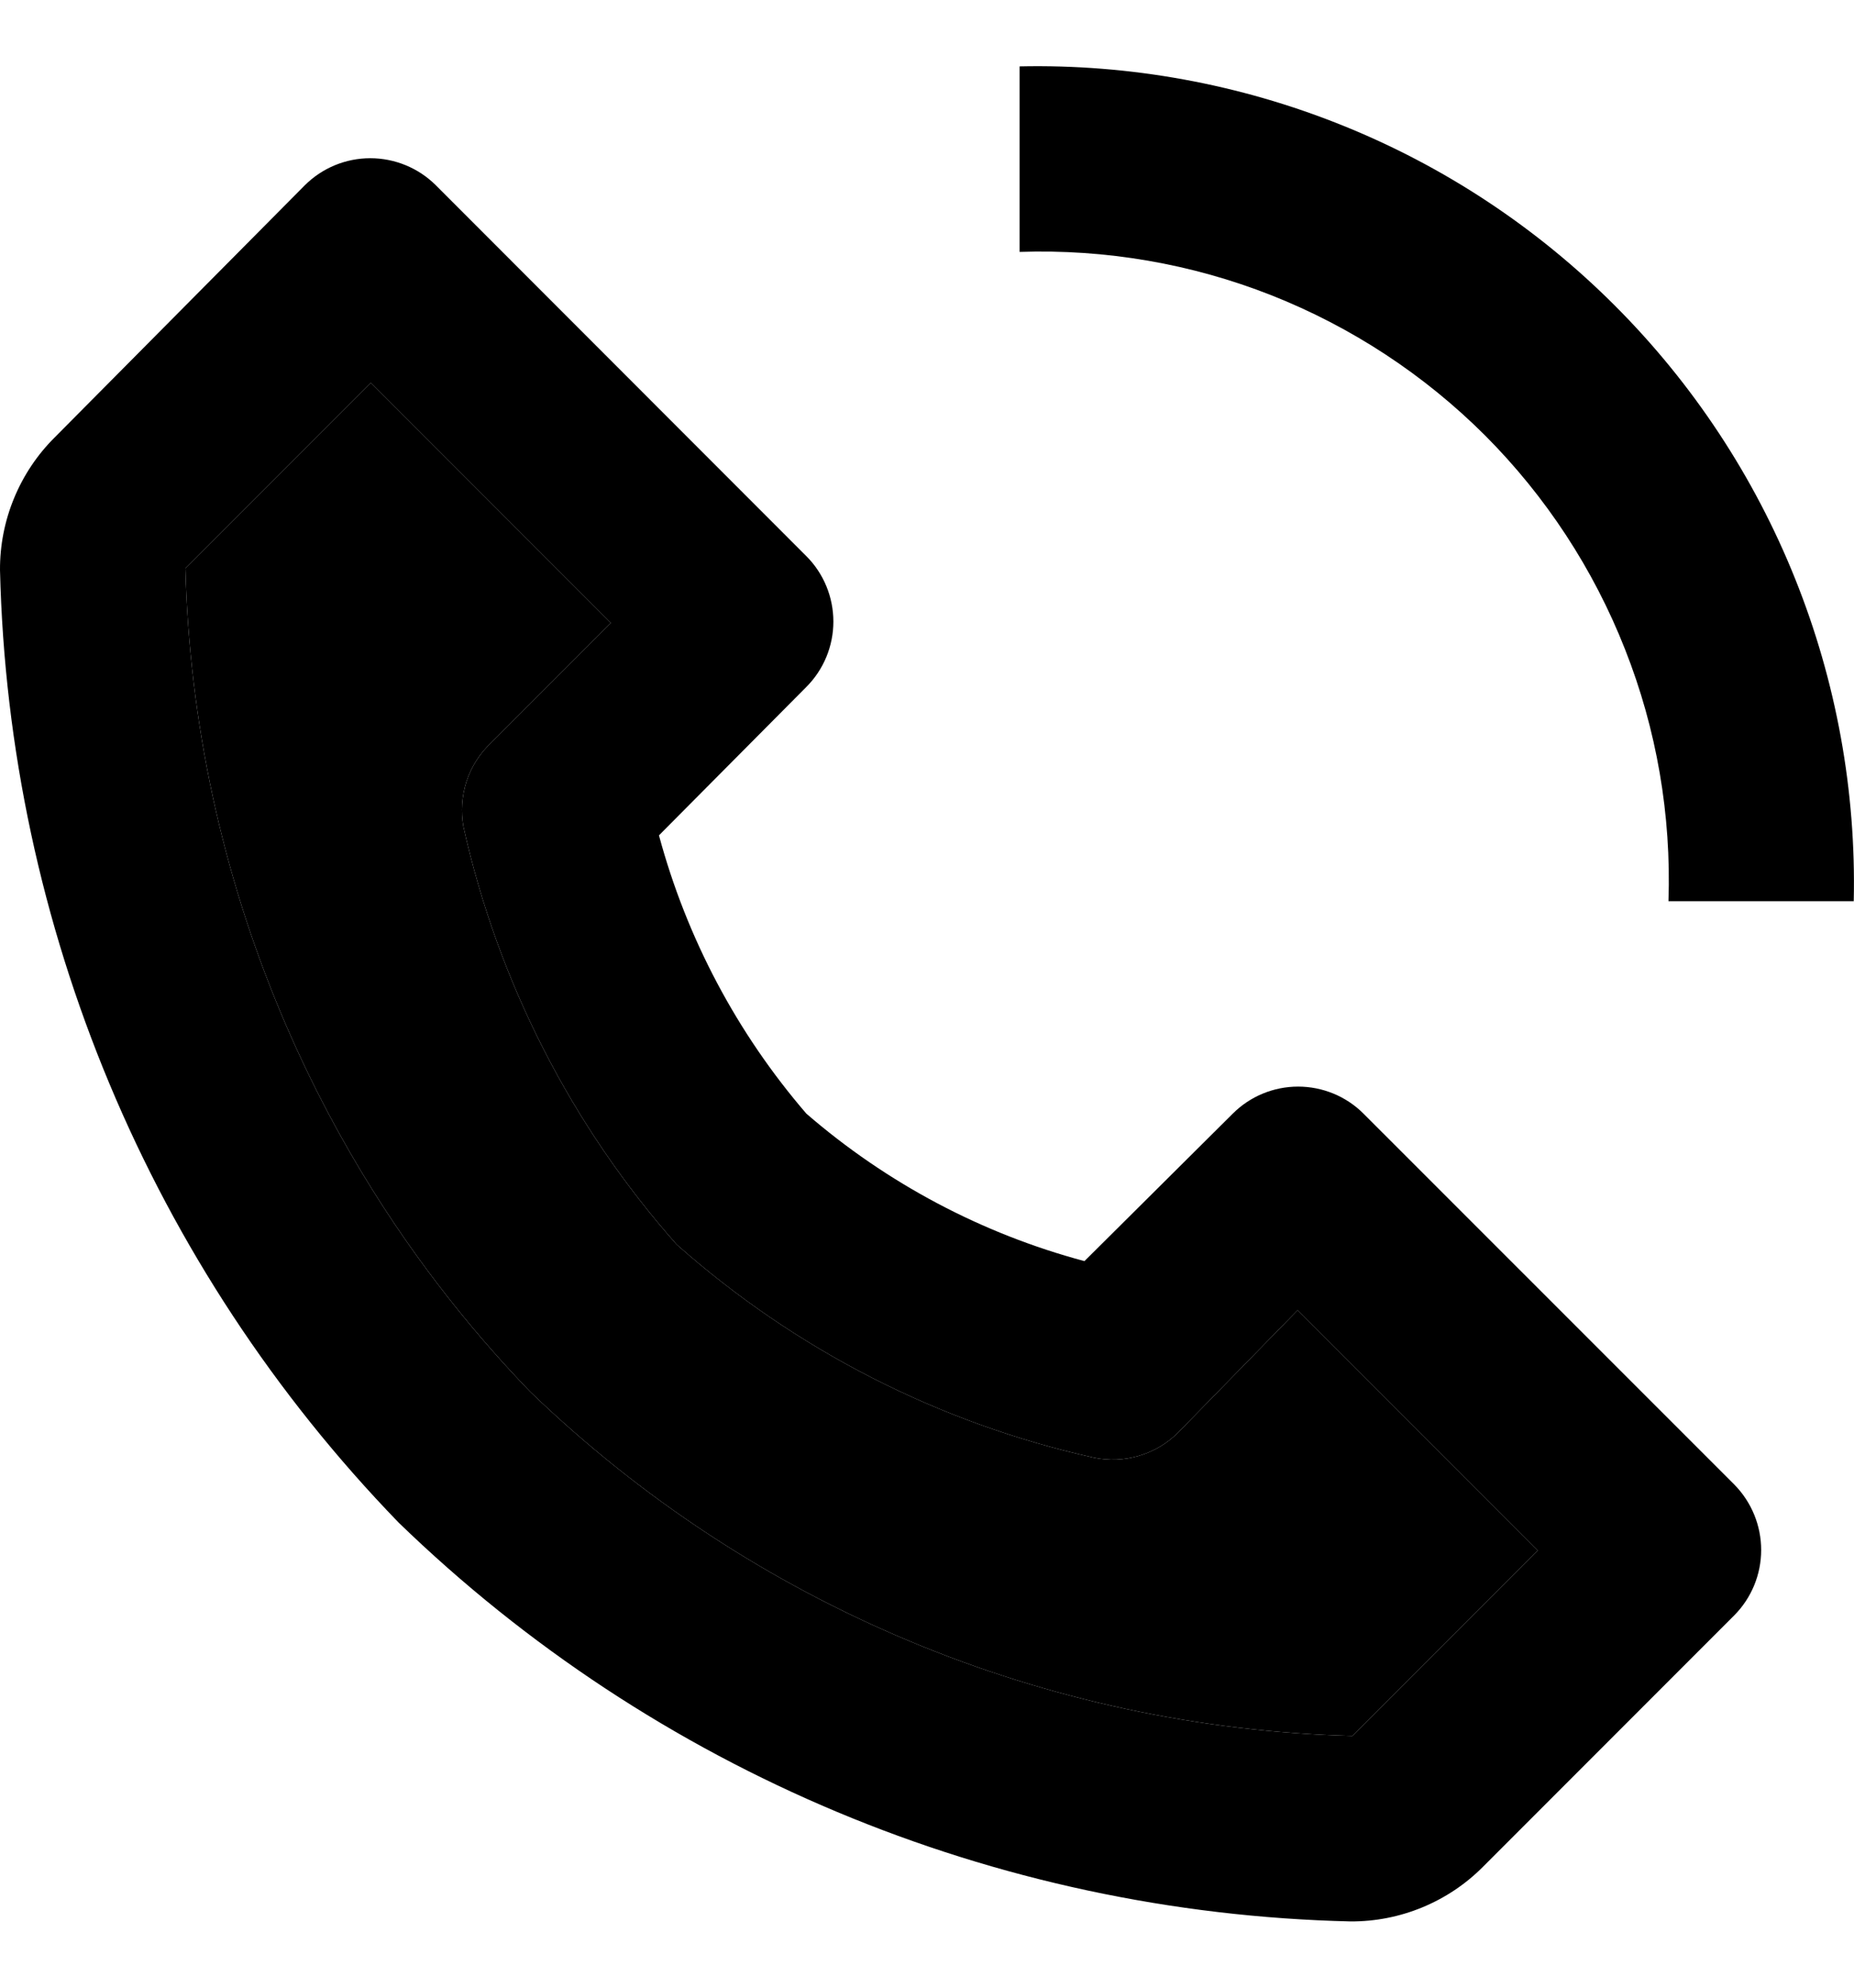 <svg width="14" height="15" viewBox="0 0 14 15" fill="none" xmlns="http://www.w3.org/2000/svg">
<path d="M10.198 14.5C10.384 14.501 10.568 14.465 10.74 14.394C10.912 14.323 11.068 14.219 11.199 14.087L13.096 12.19C13.226 12.059 13.299 11.882 13.299 11.697C13.299 11.512 13.226 11.335 13.096 11.203L10.296 8.404C10.165 8.273 9.987 8.2 9.802 8.2C9.618 8.2 9.44 8.273 9.309 8.404L8.189 9.517C7.414 9.31 6.696 8.929 6.089 8.404C5.565 7.796 5.185 7.079 4.976 6.304L6.089 5.184C6.22 5.053 6.293 4.875 6.293 4.691C6.293 4.506 6.22 4.328 6.089 4.197L3.29 1.397C3.159 1.267 2.981 1.194 2.796 1.194C2.611 1.194 2.434 1.267 2.303 1.397L0.413 3.301C0.281 3.432 0.177 3.588 0.106 3.76C0.035 3.932 -0.001 4.116 2.33542e-05 4.302C0.064 6.991 1.138 9.558 3.01 11.49C4.942 13.362 7.509 14.437 10.198 14.5ZM2.8 2.888L4.613 4.701L3.71 5.604C3.624 5.684 3.56 5.784 3.523 5.896C3.487 6.007 3.479 6.126 3.5 6.241C3.761 7.41 4.315 8.494 5.109 9.391C6.006 10.186 7.09 10.74 8.259 11C8.373 11.024 8.49 11.019 8.601 10.986C8.713 10.953 8.814 10.893 8.896 10.811L9.799 9.887L11.612 11.7L10.212 13.1C7.891 13.04 5.676 12.114 4.004 10.503C2.389 8.83 1.46 6.613 1.4 4.288L2.8 2.888ZM12.599 6.801H13.998C14.017 5.969 13.866 5.141 13.556 4.369C13.246 3.596 12.783 2.895 12.194 2.306C11.605 1.717 10.904 1.254 10.131 0.944C9.359 0.634 8.531 0.483 7.699 0.501V1.901C8.349 1.879 8.996 1.99 9.6 2.228C10.205 2.467 10.754 2.827 11.214 3.286C11.673 3.746 12.033 4.295 12.271 4.9C12.51 5.504 12.621 6.151 12.599 6.801Z" fill="black"/>
<path d="M2.8 2.888L4.613 4.701L3.71 5.604C3.624 5.684 3.56 5.784 3.523 5.896C3.487 6.007 3.479 6.126 3.5 6.241C3.761 7.41 4.315 8.494 5.109 9.391C6.006 10.186 7.09 10.74 8.259 11C8.373 11.024 8.49 11.019 8.601 10.986C8.713 10.953 8.814 10.893 8.896 10.811L9.799 9.887L11.612 11.7L10.212 13.1C7.891 13.04 5.676 12.114 4.004 10.503C2.389 8.83 1.46 6.613 1.4 4.288L2.8 2.888Z" fill="black"/>
</svg>
